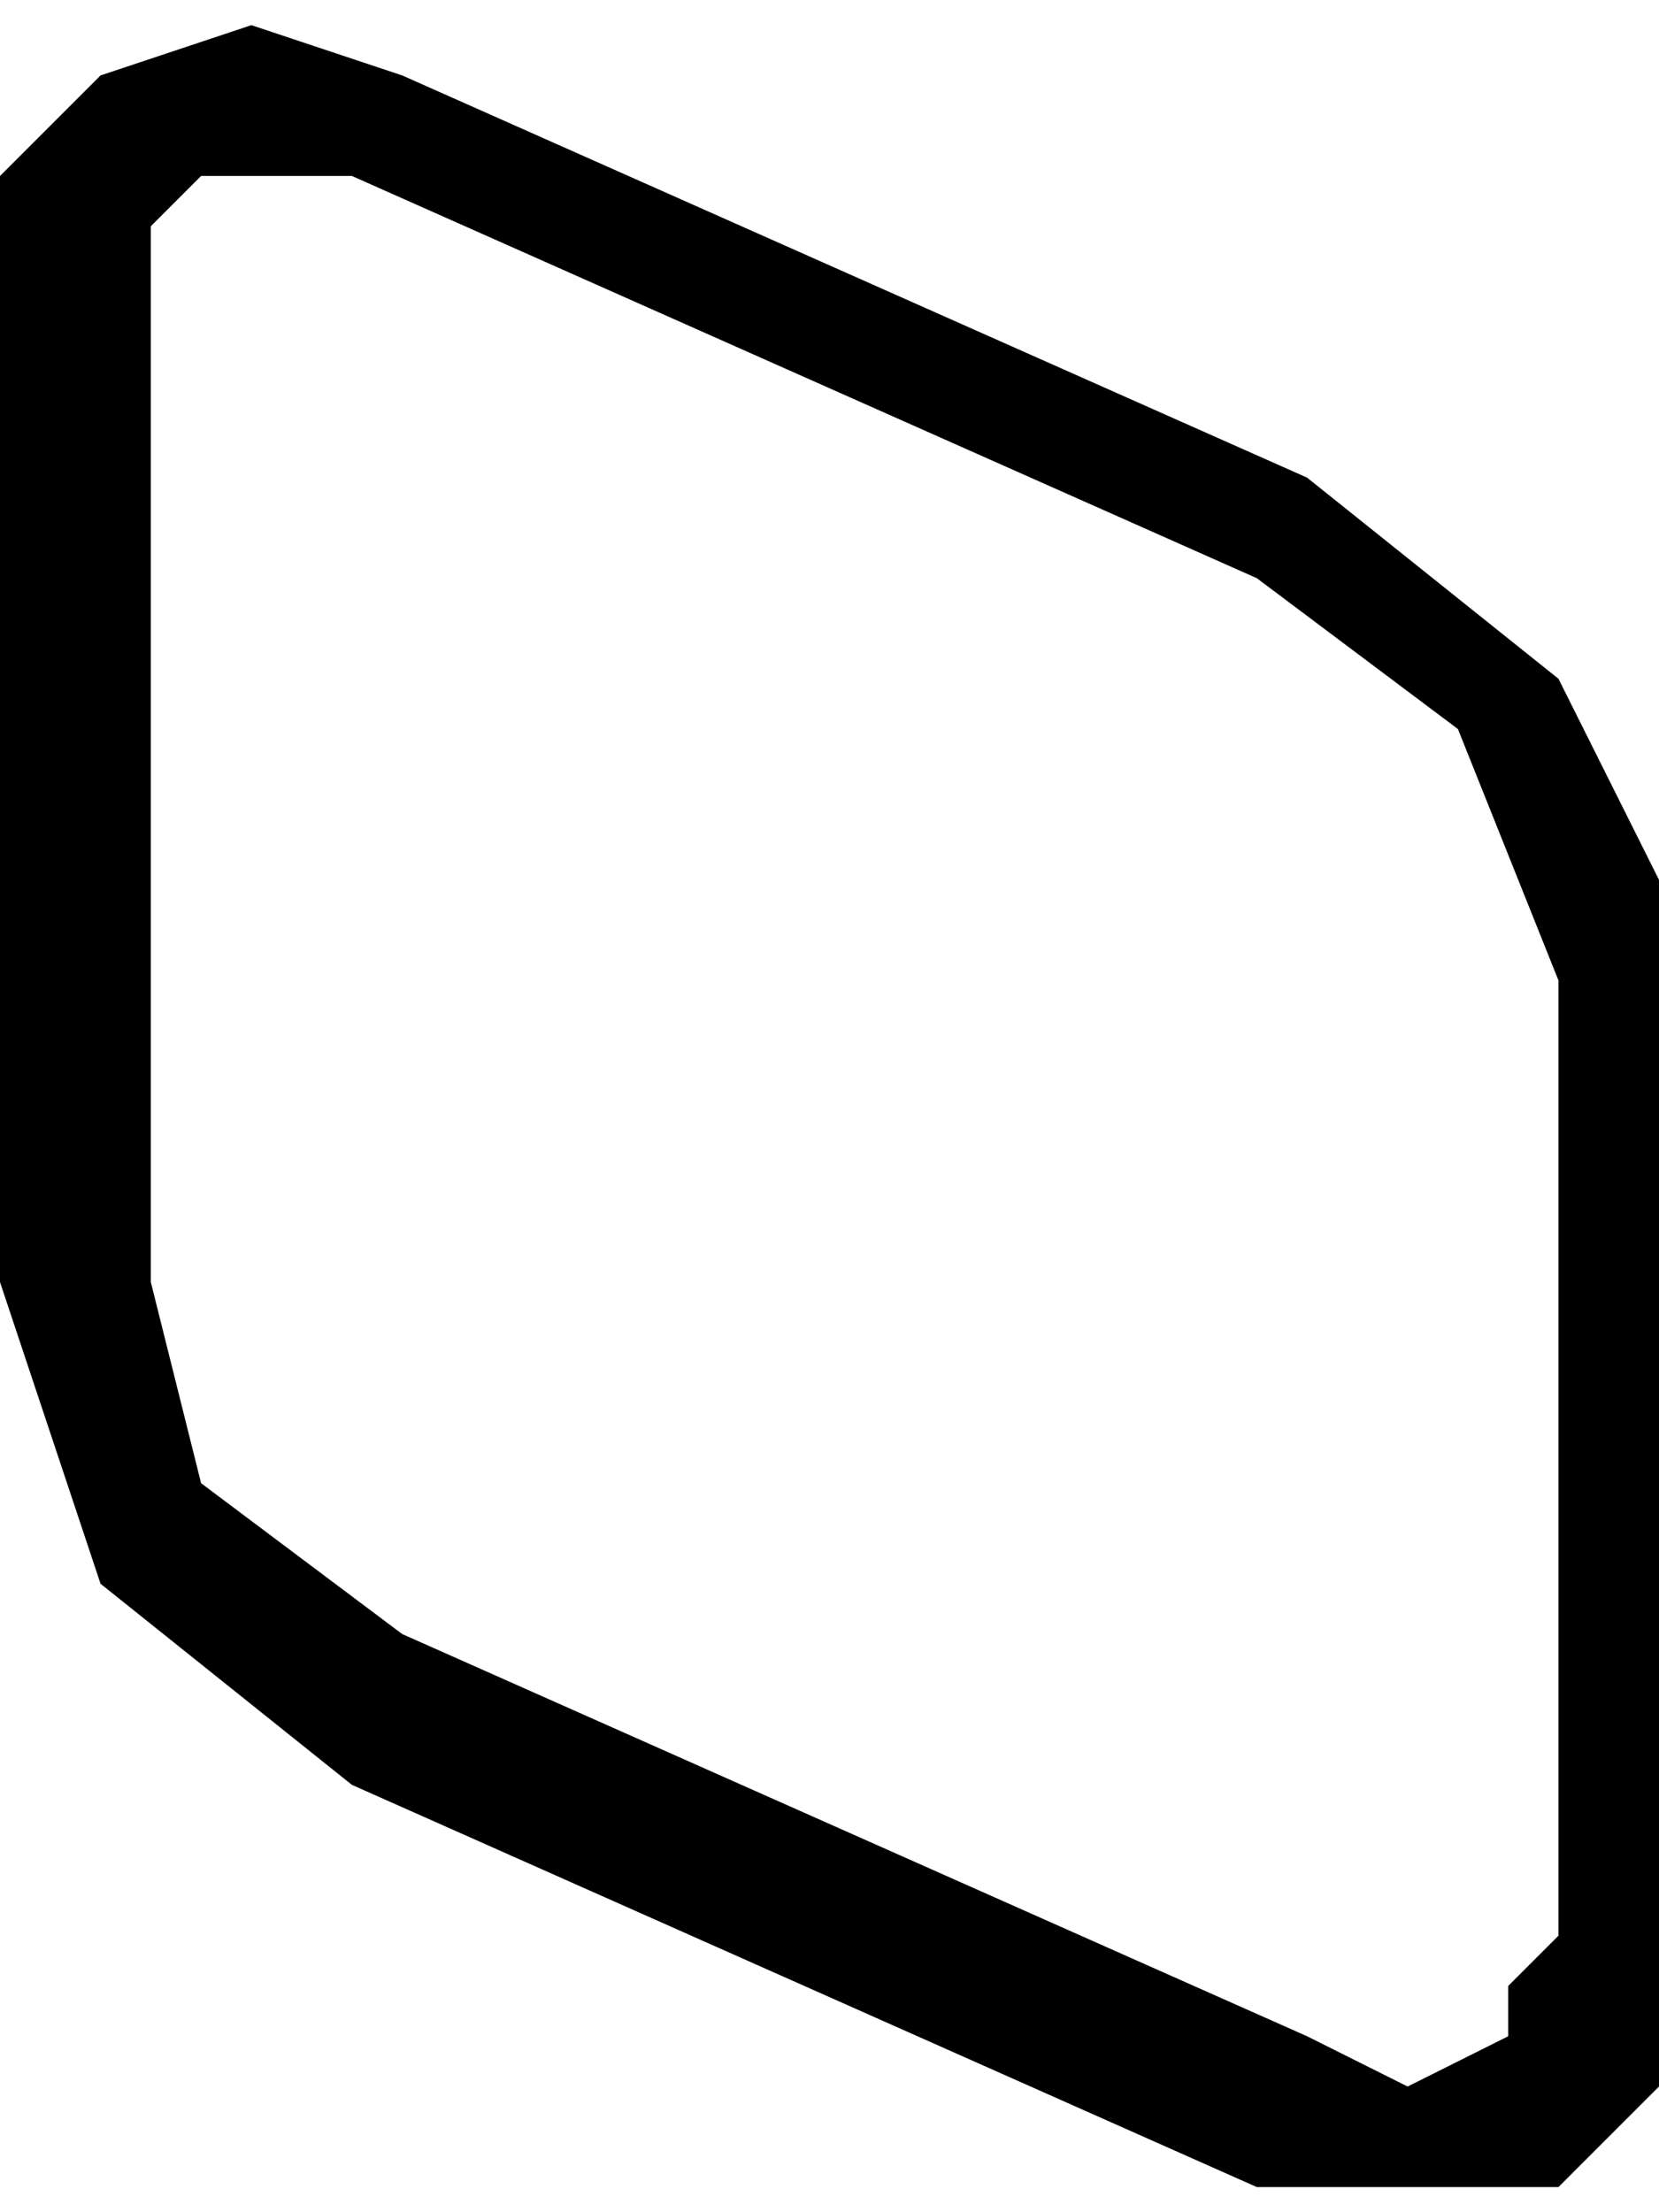 <?xml-stylesheet href="bias_vertical_icon.css" type="text/css"?>
<svg xmlns="http://www.w3.org/2000/svg" xml:space="preserve" width="12" height="16"
     style="shape-rendering:geometricPrecision;text-rendering:geometricPrecision;image-rendering:optimizeQuality;fill-rule:evenodd;clip-rule:evenodd" viewBox="0 0 0.033 0.043"><path d="M.033.039v.002L.031.043H.025L.007.035.002.031 0 .025V.003L.002.001.005 0l.003.001.018.008.005.004.002.004zM.031.038V.019L.029.014.025.011.007.003H.004L.003.004v.021l.001.004.004.003.018.008.002.001L.03.04V.039z" class="fil0"/></svg>